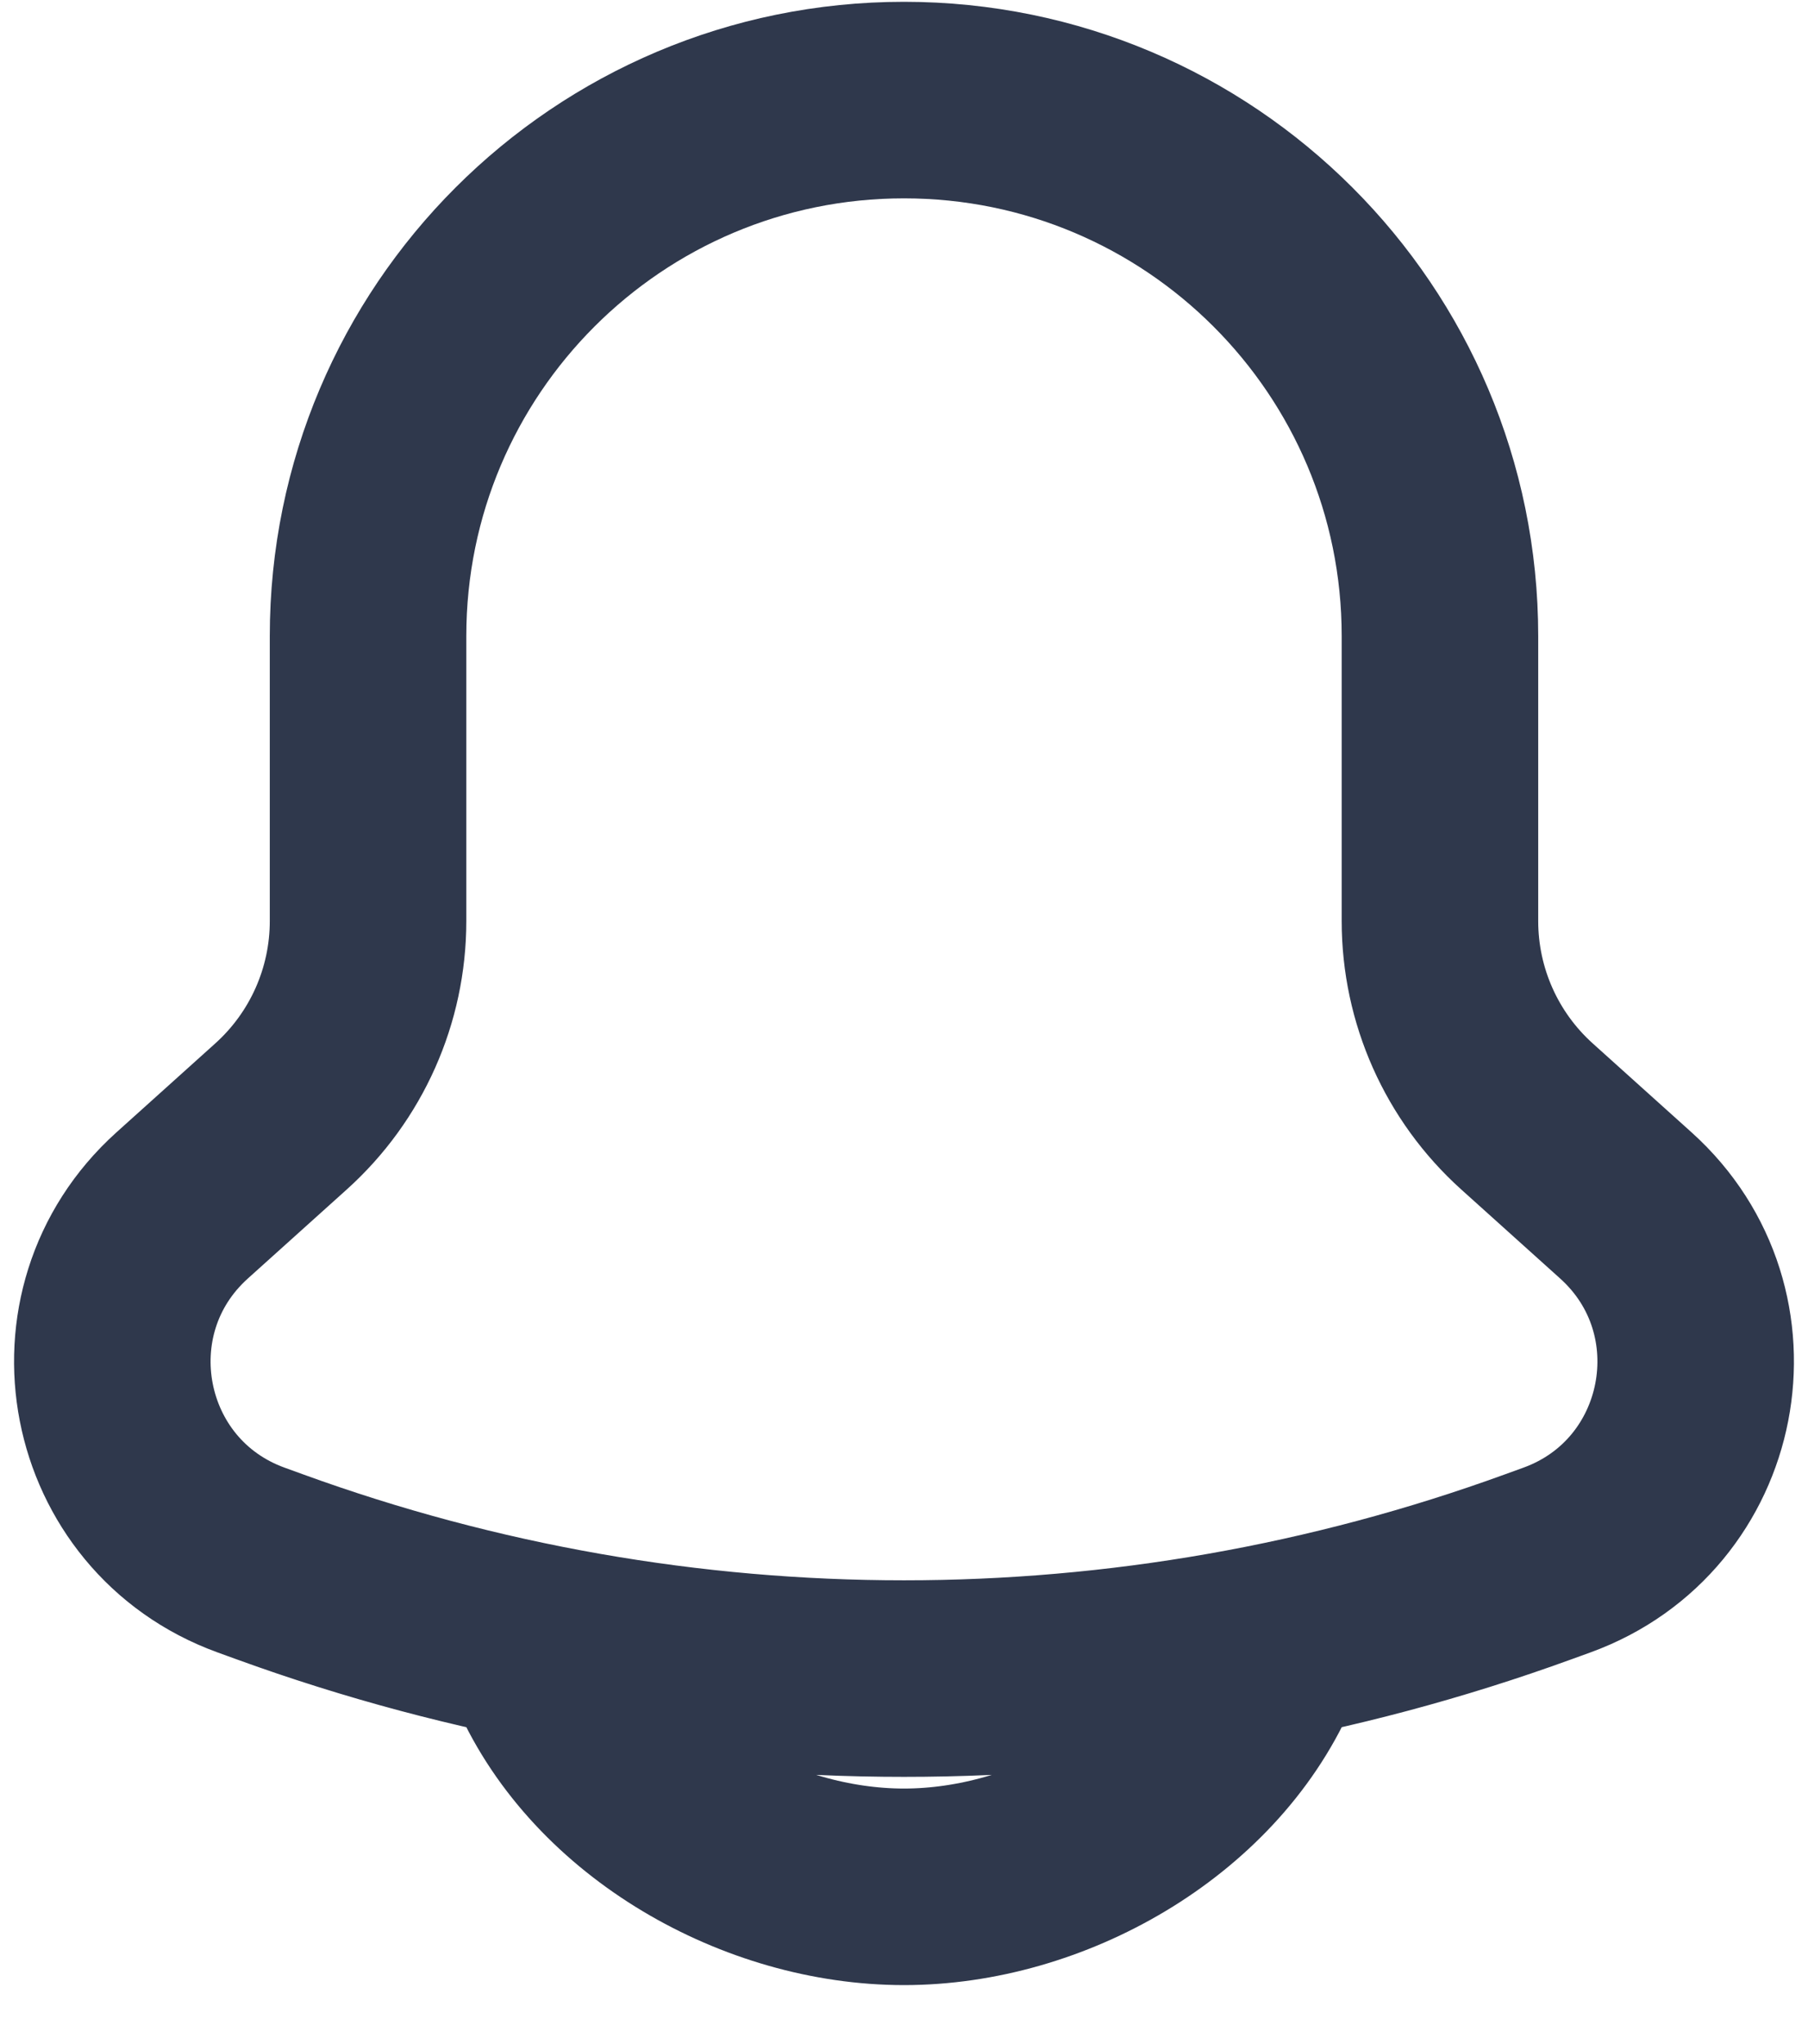<svg width="23" height="26" viewBox="0 0 23 26" fill="none" xmlns="http://www.w3.org/2000/svg">
<path d="M6.955 21.211C7.703 22.895 9.657 24 11.5 24C13.343 24 15.297 22.895 16.046 21.211M18.318 11.716V8.091C18.318 4.325 15.266 1.273 11.5 1.273V1.273C7.734 1.273 4.682 4.325 4.682 8.091V11.716C4.682 12.664 4.28 13.566 3.576 14.2L2.317 15.333C0.814 16.686 1.293 19.152 3.193 19.843L3.433 19.93C8.644 21.825 14.356 21.825 19.567 19.93L19.807 19.843C21.707 19.152 22.186 16.686 20.683 15.333L19.424 14.2C18.72 13.566 18.318 12.664 18.318 11.716Z" stroke="#2F384C" stroke-width="2.5" stroke-linecap="round" stroke-linejoin="round"/>
</svg>
